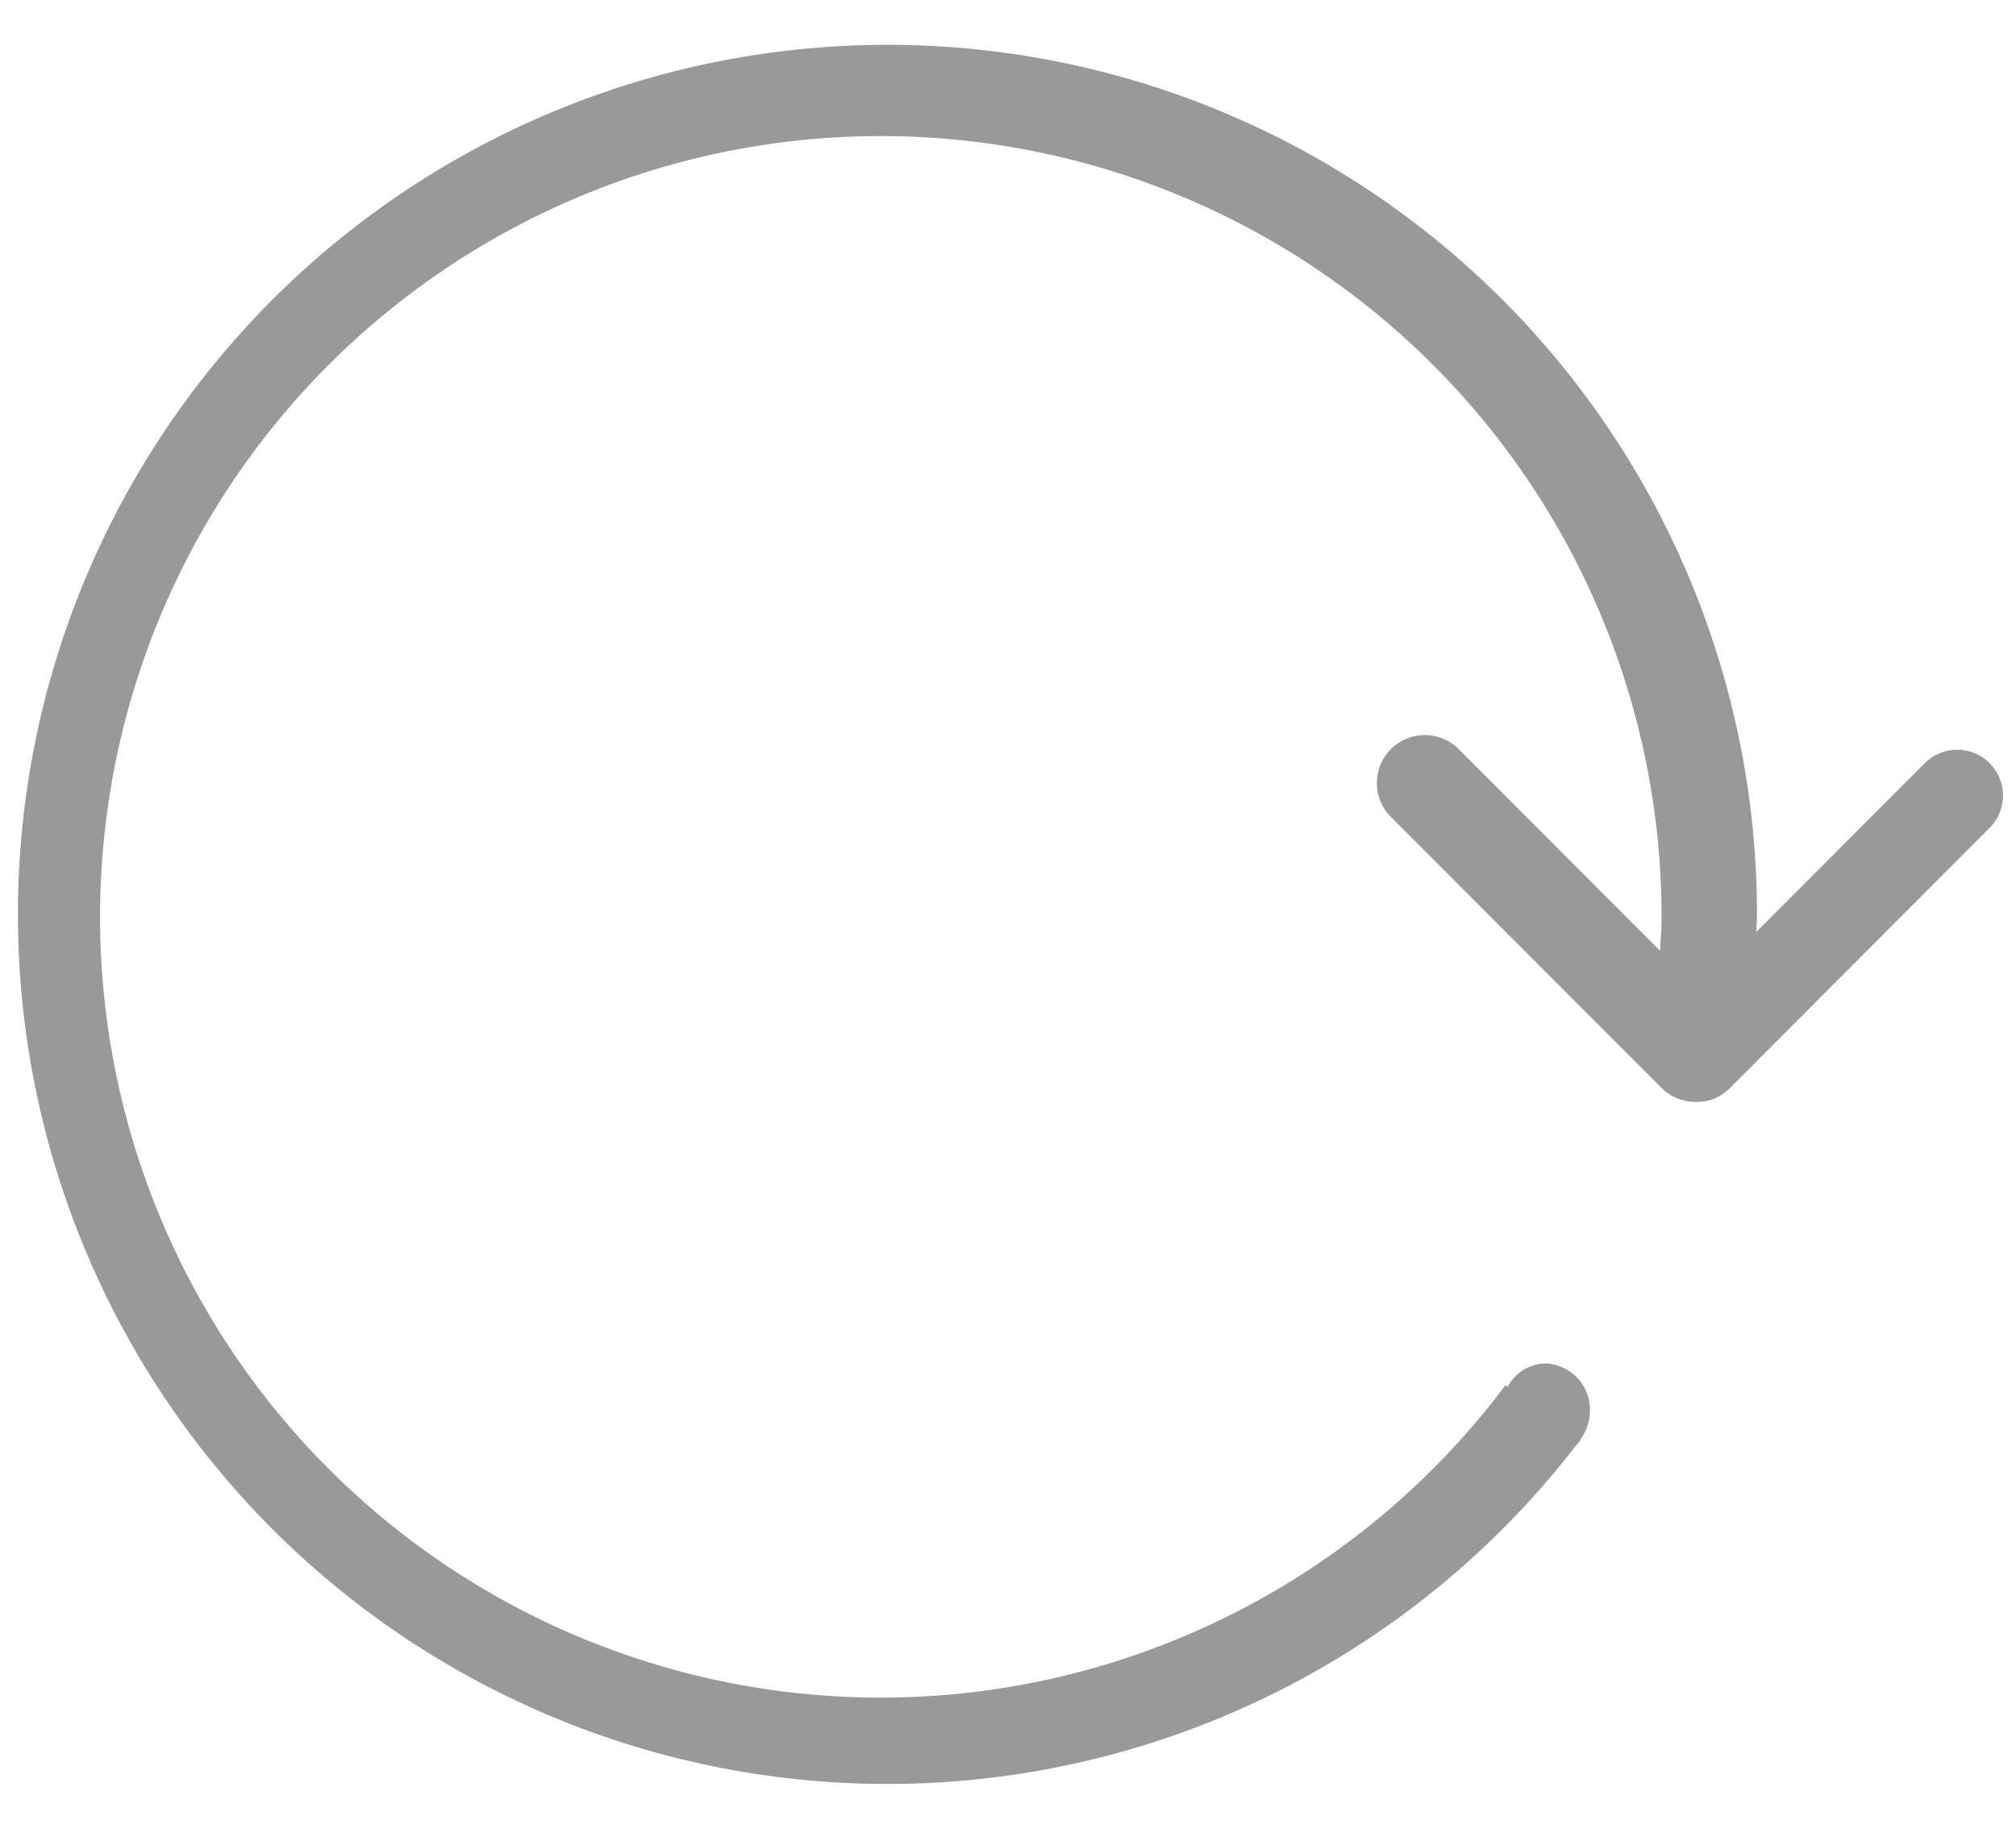 <svg xmlns="http://www.w3.org/2000/svg" width="44" height="40" viewBox="0 0 44 40">
<defs>
    <style>
      .cls-1 {
        fill: #999;
        fill-rule: evenodd;
      }
    </style>
  </defs>
  <path id="圆角矩形_1_拷贝_2" data-name="圆角矩形 1 拷贝 2" class="cls-1" d="M824.714,382.357l-5.657,5.666a0.992,0.992,0,0,1-.723.29,1.038,1.038,0,0,1-.753-0.3l-5.911-5.919a1.046,1.046,0,0,1,1.479-1.48l4.395,4.4c0.011-.231.033-0.459,0.033-0.693a17.04,17.04,0,1,0-3.408,10.178l0.048,0.035a0.954,0.954,0,0,1,.821-0.512,1.011,1.011,0,0,1,.976,1.042,1.064,1.064,0,0,1-.214.623l0.01,0.006c-0.017.023-.037,0.042-0.054,0.064s-0.033.042-.052,0.062a18.978,18.978,0,1,1,3.956-11.563c0,0.118-.015.233-0.017,0.351l3.657-3.663A1,1,0,1,1,824.714,382.357Z" transform="translate(-781.313 -364.265)"/>
</svg>
